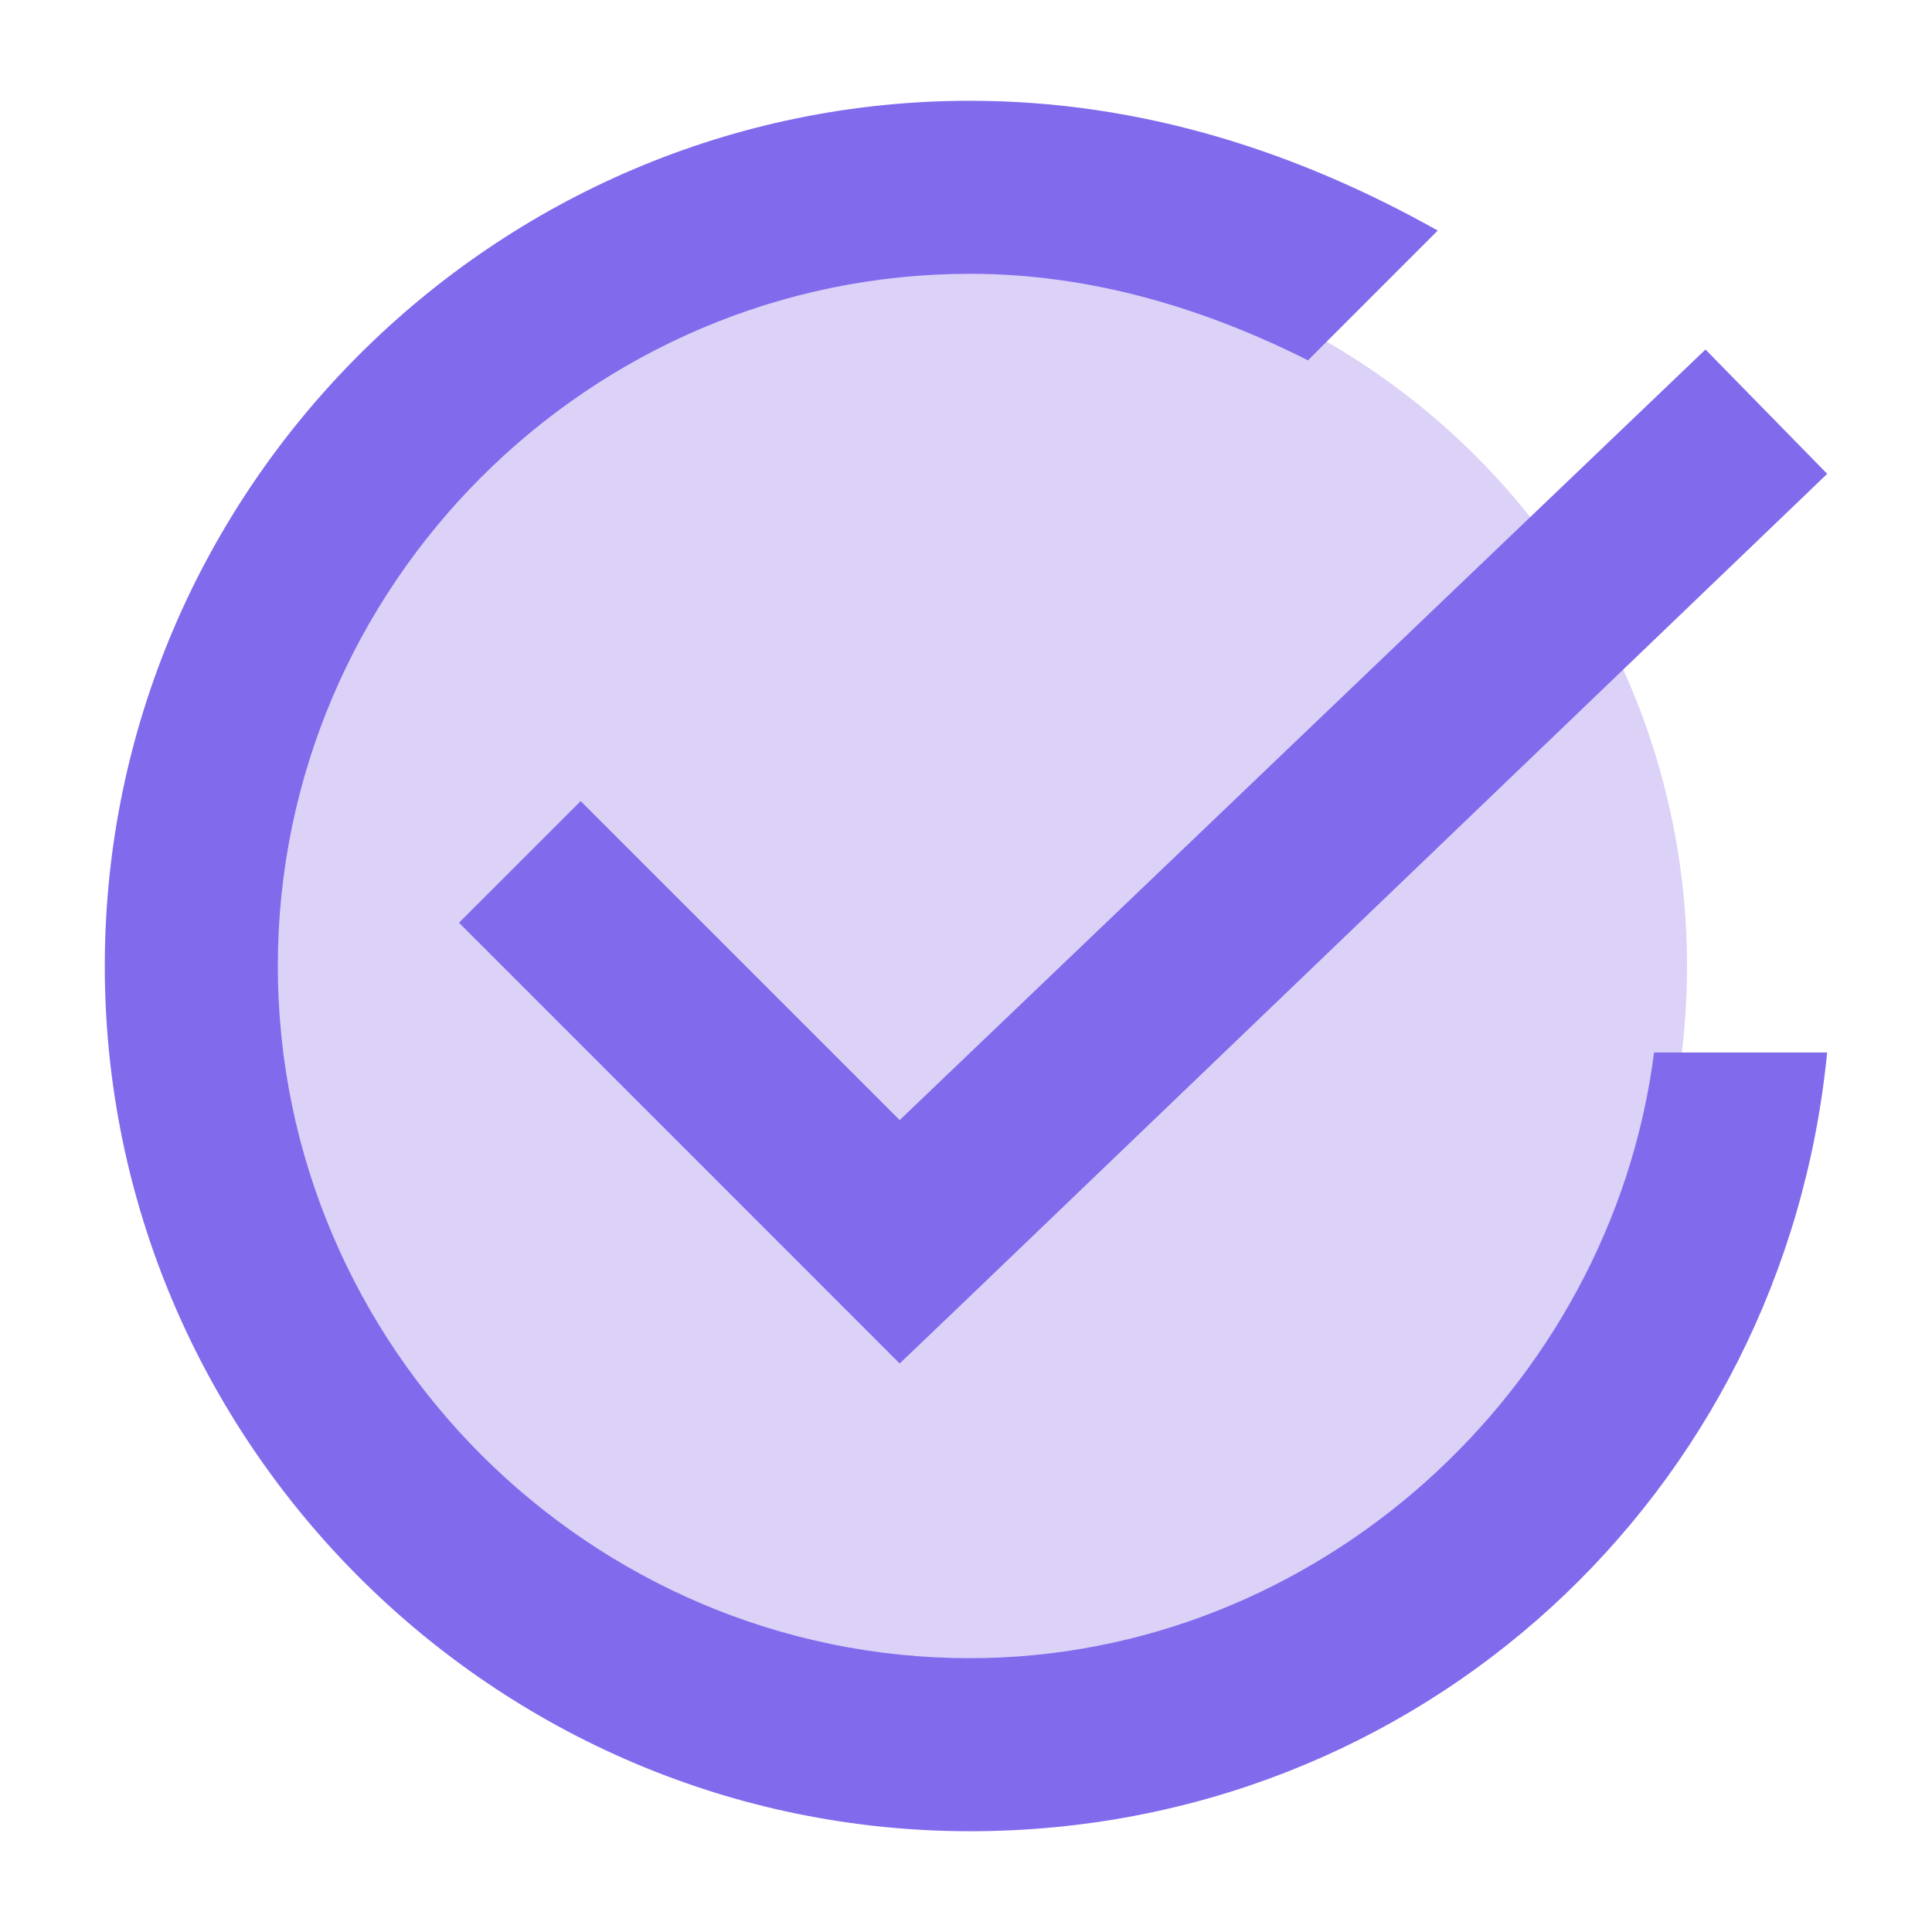<?xml version="1.0" encoding="UTF-8" standalone="no"?><!-- Generator: Gravit.io --><svg xmlns="http://www.w3.org/2000/svg" xmlns:xlink="http://www.w3.org/1999/xlink" style="isolation:isolate" viewBox="0 0 50 50" width="50pt" height="50pt"><defs><clipPath id="_clipPath_L9tGtaZXLjgNRH7Gm2TqLVduYKklf7ge"><rect width="50" height="50"/></clipPath></defs><g clip-path="url(#_clipPath_L9tGtaZXLjgNRH7Gm2TqLVduYKklf7ge)"><circle vector-effect="non-scaling-stroke" cx="25" cy="25" r="18.66" fill="rgb(220,209,247)"/><path d=" M 25.104 2.608 C 12.788 2.608 2.712 12.684 2.712 25 C 2.712 37.316 12.788 47.392 25.104 47.392 C 36.748 47.392 46.166 38.664 47.286 27.239 L 42.807 27.239 C 41.688 35.968 34.061 42.914 25.104 42.914 C 15.256 42.914 7.19 34.848 7.19 25 C 7.19 15.152 15.256 7.086 25.104 7.086 C 28.235 7.086 31.166 7.977 33.851 9.325 L 37.209 5.967 C 33.624 3.956 29.583 2.608 25.104 2.608 Z  M 44.138 9.045 L 23.284 28.988 L 15.028 20.732 L 11.879 23.88 L 23.284 35.287 L 24.896 33.746 L 47.288 12.263 L 44.138 9.045 Z " fill="rgb(130,106,237)"/></g></svg>